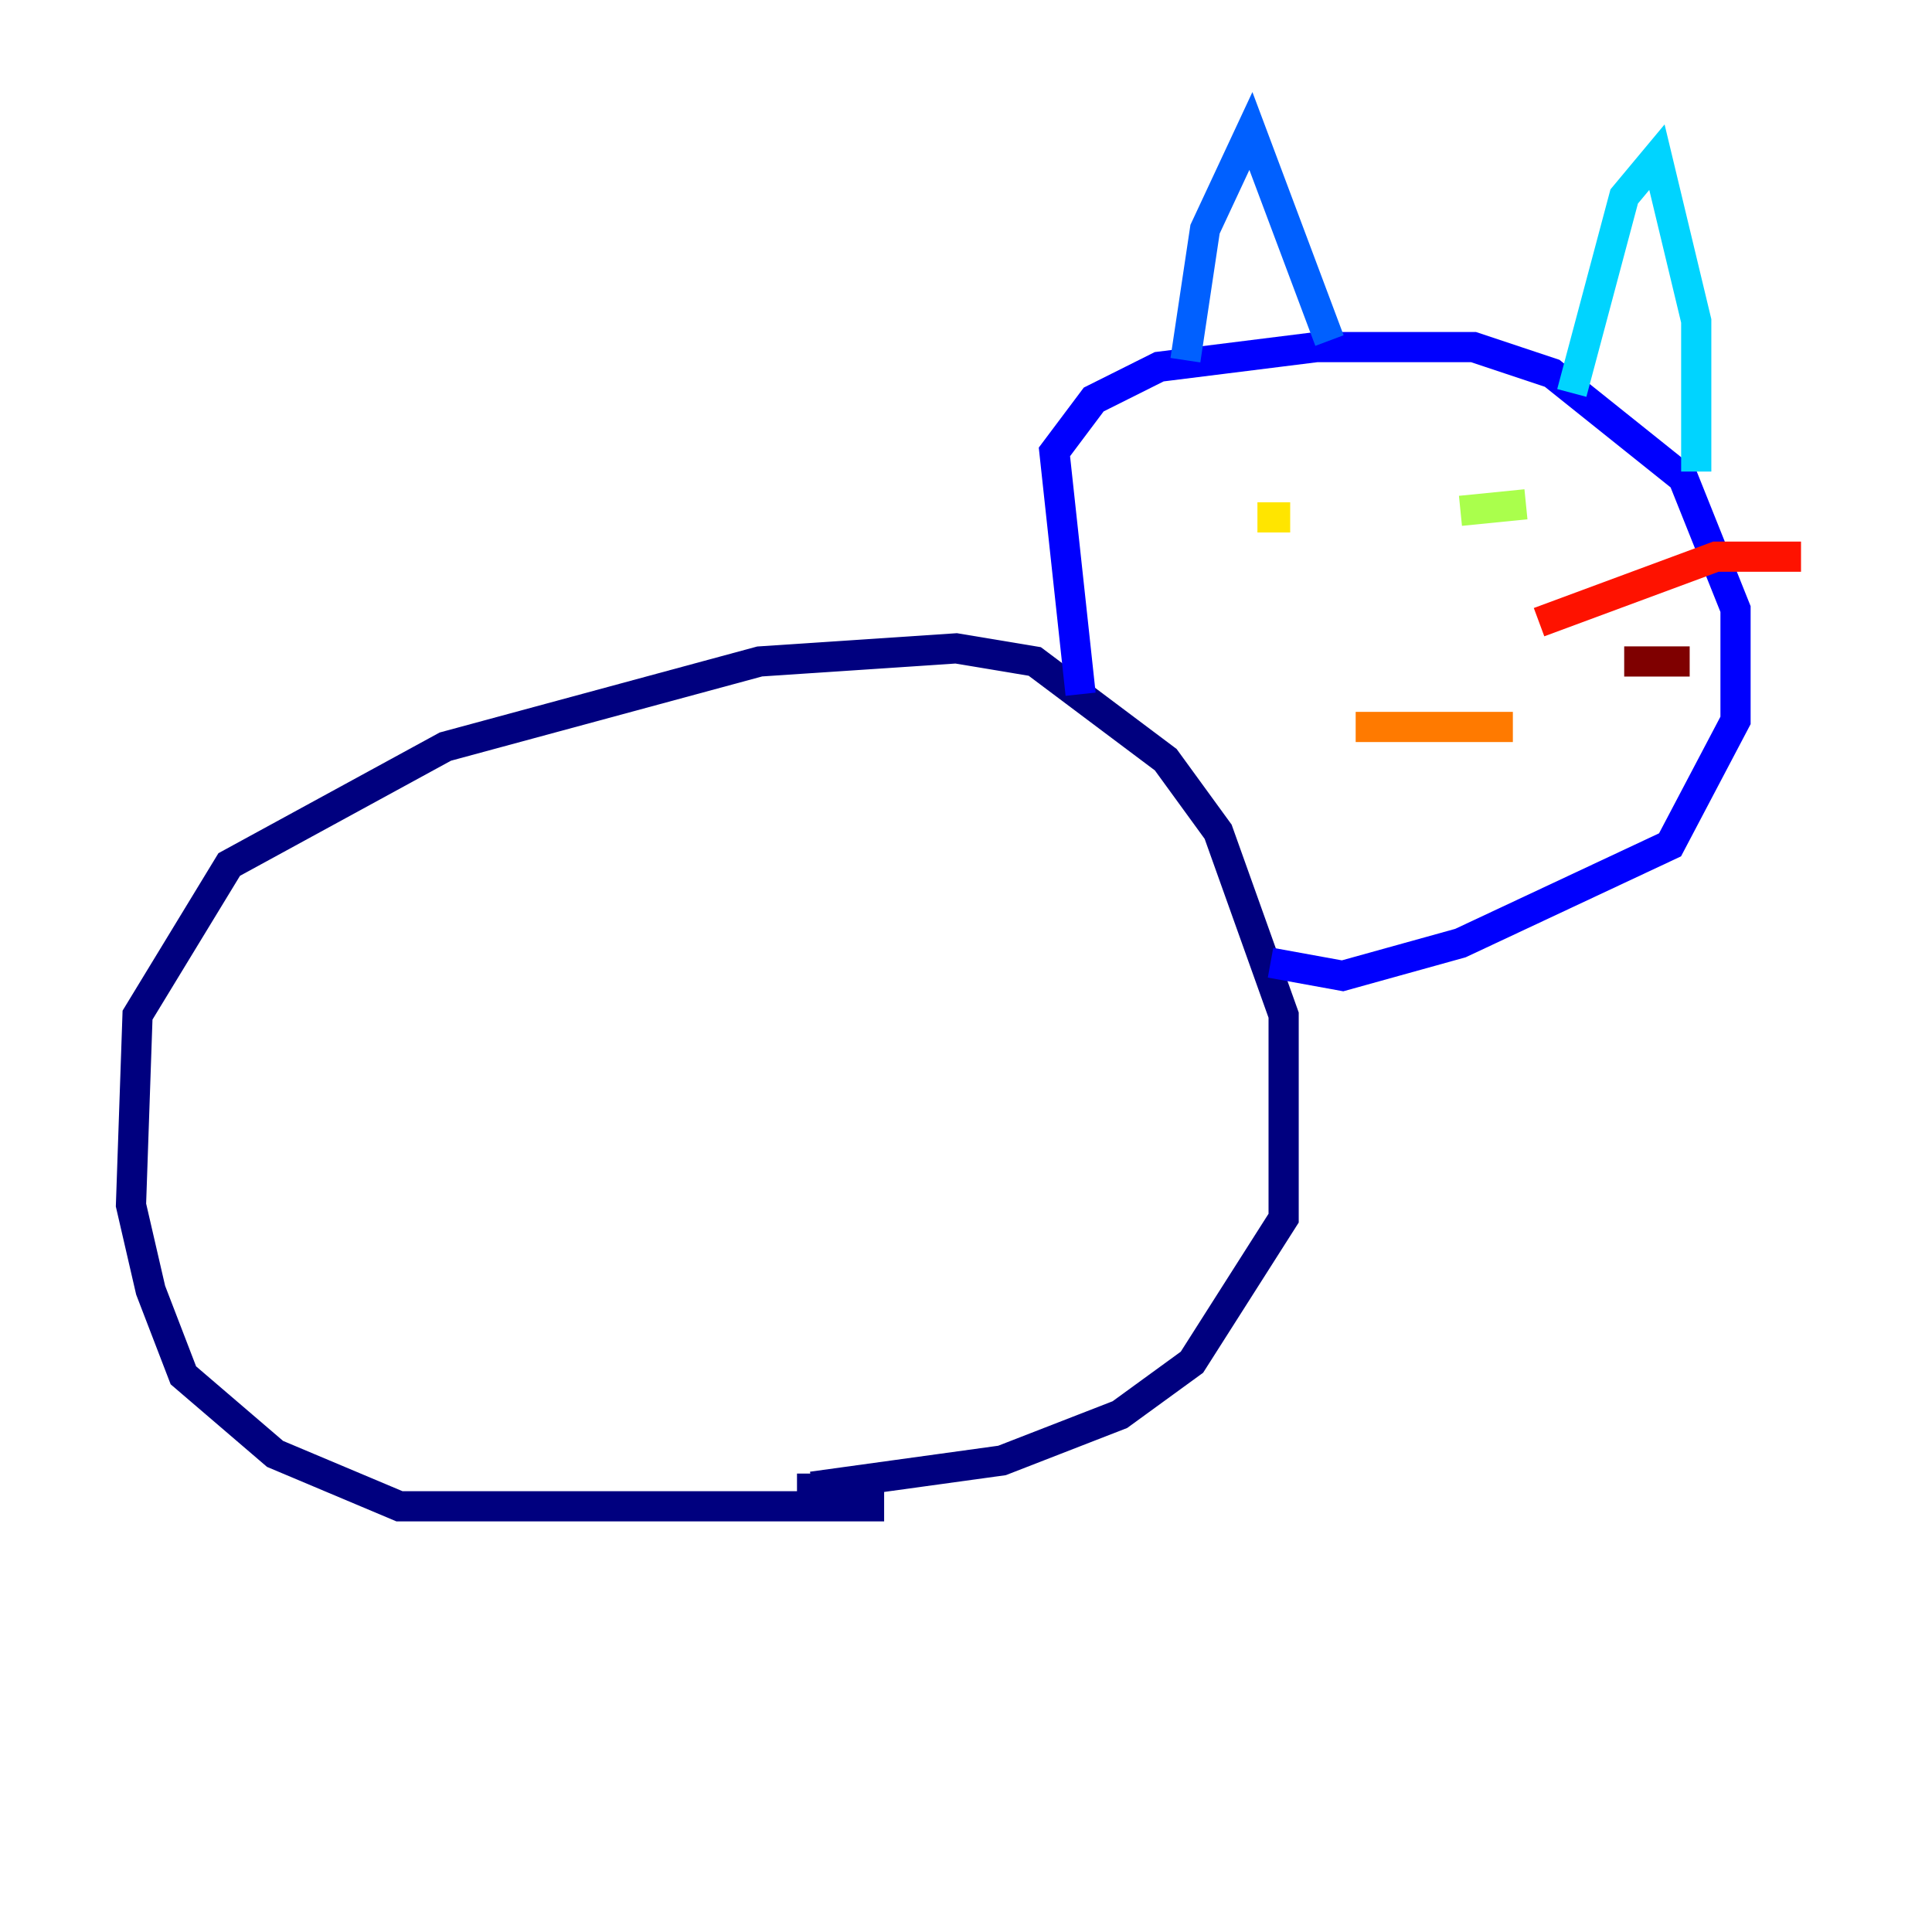 <?xml version="1.0" encoding="utf-8" ?>
<svg baseProfile="tiny" height="128" version="1.2" viewBox="0,0,128,128" width="128" xmlns="http://www.w3.org/2000/svg" xmlns:ev="http://www.w3.org/2001/xml-events" xmlns:xlink="http://www.w3.org/1999/xlink"><defs /><polyline fill="none" points="58.576,99.797 26.468,99.797 18.224,96.325 12.149,91.119 9.98,85.478 8.678,79.837 9.112,67.254 15.186,57.275 29.505,49.464 50.332,43.824 63.349,42.956 68.556,43.824 77.234,50.332 80.705,55.105 85.044,67.254 85.044,80.705 78.969,90.251 74.197,93.722 66.386,96.759 53.803,98.495 53.803,97.627" stroke="#00007f" stroke-width="2" /><polyline fill="none" points="71.593,45.993 69.858,29.939 72.461,26.468 76.8,24.298 87.214,22.997 97.627,22.997 102.834,24.732 111.512,31.675 114.983,40.352 114.983,47.729 110.644,55.973 96.759,62.481 88.949,64.651 84.176,63.783" stroke="#0000fe" stroke-width="2" /><polyline fill="none" points="78.536,23.864 79.837,15.186 82.875,8.678 88.081,22.563" stroke="#0060ff" stroke-width="2" /><polyline fill="none" points="104.136,26.034 107.607,13.017 109.776,10.414 112.38,21.261 112.38,31.241" stroke="#00d4ff" stroke-width="2" /><polyline fill="none" points="86.346,34.712 86.346,34.712" stroke="#4cffaa" stroke-width="2" /><polyline fill="none" points="96.759,33.844 101.098,33.41" stroke="#aaff4c" stroke-width="2" /><polyline fill="none" points="85.478,34.278 83.308,34.278" stroke="#ffe500" stroke-width="2" /><polyline fill="none" points="89.817,48.163 100.231,48.163" stroke="#ff7a00" stroke-width="2" /><polyline fill="none" points="101.966,41.22 113.681,36.881 119.322,36.881" stroke="#fe1200" stroke-width="2" /><polyline fill="none" points="107.607,43.824 111.946,43.824" stroke="#7f0000" stroke-width="2" /></svg>